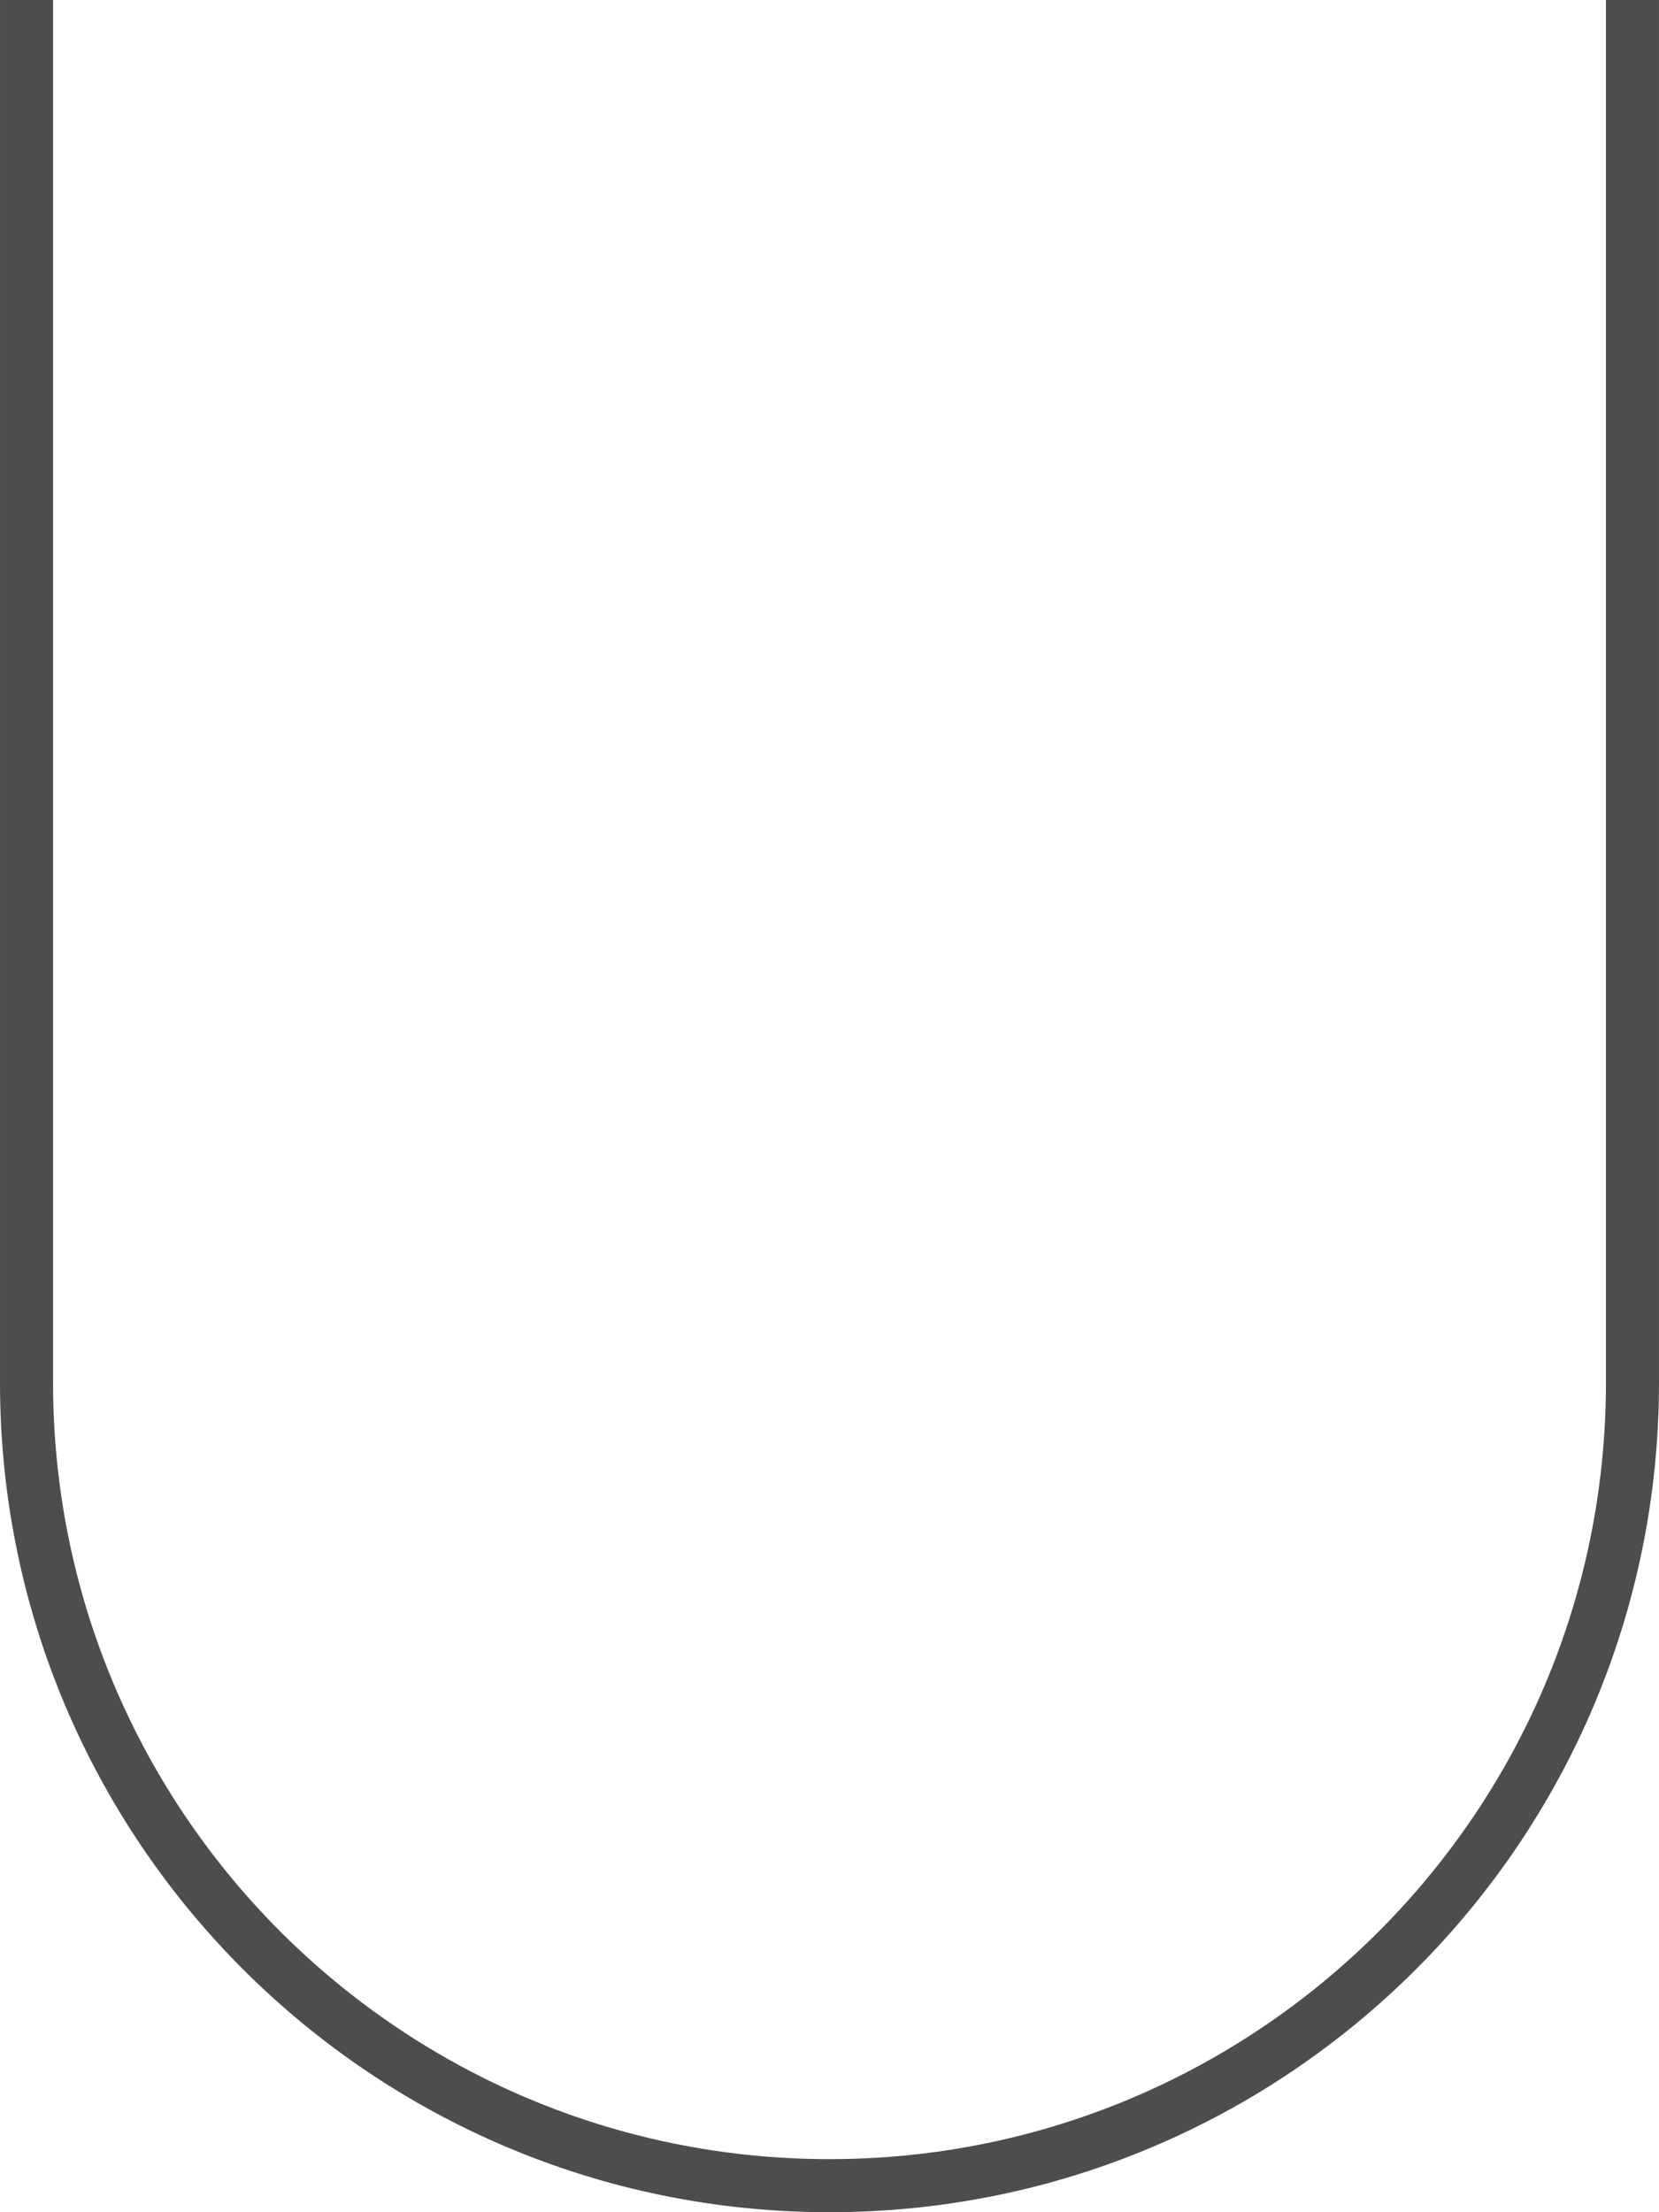<?xml version="1.0" encoding="UTF-8" standalone="no"?>
<!-- Created with Inkscape (http://www.inkscape.org/) -->

<svg
   width="600"
   height="800"
   viewBox="0 0 158.75 211.667"
   version="1.1"
   id="svg8"
   xmlns="http://www.w3.org/2000/svg"
   xmlns:svg="http://www.w3.org/2000/svg"
   xmlns:rdf="http://www.w3.org/1999/02/22-rdf-syntax-ns#"
   xmlns:cc="http://creativecommons.org/ns#"
   xmlns:dc="http://purl.org/dc/elements/1.1/">
  <defs
     id="defs2" />
  <g
     id="layer1"
     transform="translate(-52.917,-32.417)">
    <path
       style="opacity:1;fill:#4d4d4d;fill-opacity:1;stroke:none;stroke-width:0.262;stroke-miterlimit:4;stroke-dasharray:none"
       d="M 52.917,32.417 V 164.708 c 0,43.838 35.537,79.375 79.375,79.375 43.838,1e-5 79.375,-35.537 79.375,-79.375 V 32.417 h -5.078 V 164.708 c -7e-5,41.033 -33.264,74.297 -74.297,74.297 -41.033,-7e-5 -74.297,-33.264 -74.297,-74.297 V 32.417 Z"
       id="path850" />
  </g>
</svg>
